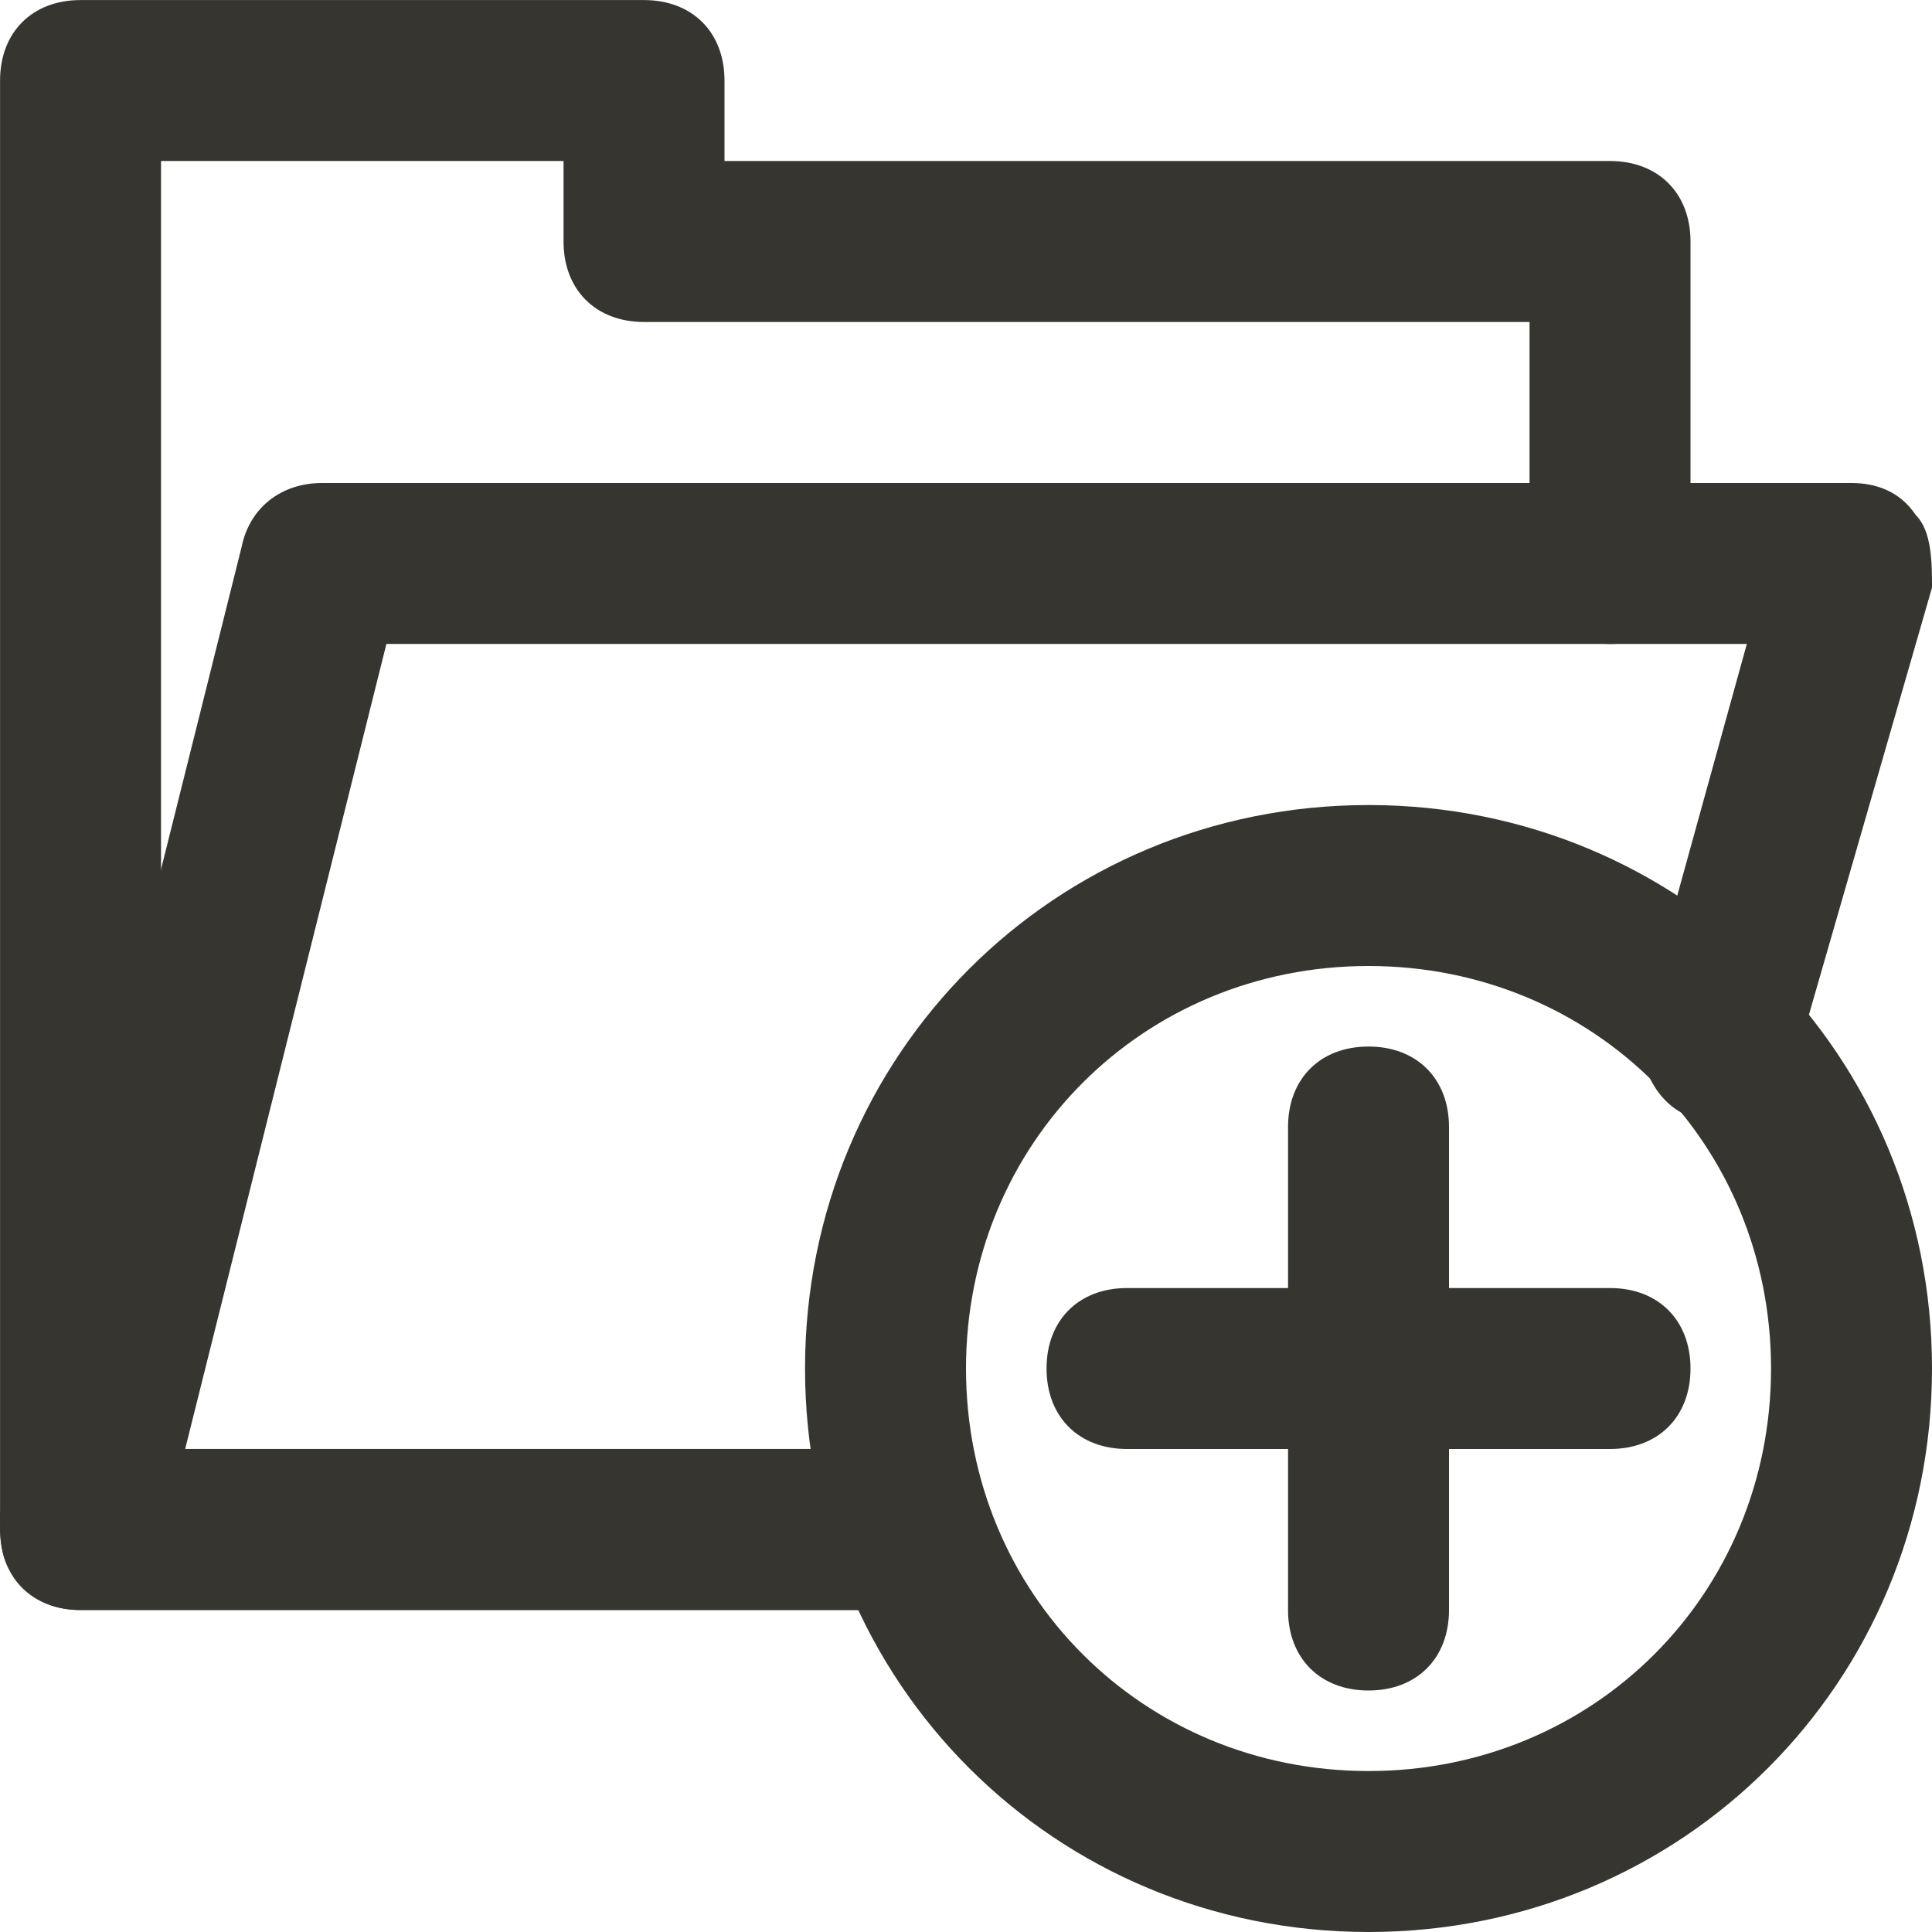 <!-- Generated by IcoMoon.io -->
<svg version="1.1" xmlns="http://www.w3.org/2000/svg" width="32" height="32" viewBox="0 0 32 32">
<title>mi-folder-add</title>
<path fill="#37352f" d="M15.067 26.667h-13.733c-0.8 0-1.333-0.533-1.333-1.333v-24c0-0.8 0.533-1.333 1.333-1.333h9.333c0.8 0 1.333 0.533 1.333 1.333v1.333h14.667c0.8 0 1.333 0.533 1.333 1.333v5.333c0 0.8-0.533 1.333-1.333 1.333s-1.333-0.533-1.333-1.333v-4h-14.667c-0.8 0-1.333-0.533-1.333-1.333v-1.333h-6.667v21.333h12.4c0.8 0 1.333 0.533 1.333 1.333s-0.533 1.333-1.333 1.333z"></path>
<path fill="#37352f" d="M14.667 26.667h-13.333c-0.4 0-0.8-0.133-1.067-0.533-0.267-0.267-0.267-0.667-0.267-1.067l4-16c0.133-0.667 0.667-1.067 1.333-1.067h25.333c0.4 0 0.8 0.133 1.067 0.533 0.267 0.267 0.267 0.8 0.267 1.2l-2.267 7.867c-0.133 0.667-0.933 1.067-1.6 0.933s-1.067-0.933-0.933-1.6l1.733-6.267h-22.533l-3.333 13.333h11.6c0.8 0 1.333 0.533 1.333 1.333s-0.533 1.333-1.333 1.333z"></path>
<path fill="#37352f" d="M26.667 24h-8c-0.8 0-1.333-0.533-1.333-1.333s0.533-1.333 1.333-1.333h8c0.8 0 1.333 0.533 1.333 1.333s-0.533 1.333-1.333 1.333z"></path>
<path fill="#37352f" d="M22.667 28c-0.8 0-1.333-0.533-1.333-1.333v-8c0-0.8 0.533-1.333 1.333-1.333s1.333 0.533 1.333 1.333v8c0 0.8-0.533 1.333-1.333 1.333z"></path>
<path fill="#37352f" d="M22.667 32c-5.2 0-9.333-4.133-9.333-9.333s4.133-9.333 9.333-9.333 9.333 4.133 9.333 9.333-4.133 9.333-9.333 9.333zM22.667 16c-3.733 0-6.667 2.933-6.667 6.667s2.933 6.667 6.667 6.667 6.667-2.933 6.667-6.667-2.933-6.667-6.667-6.667z"></path>
</svg>
